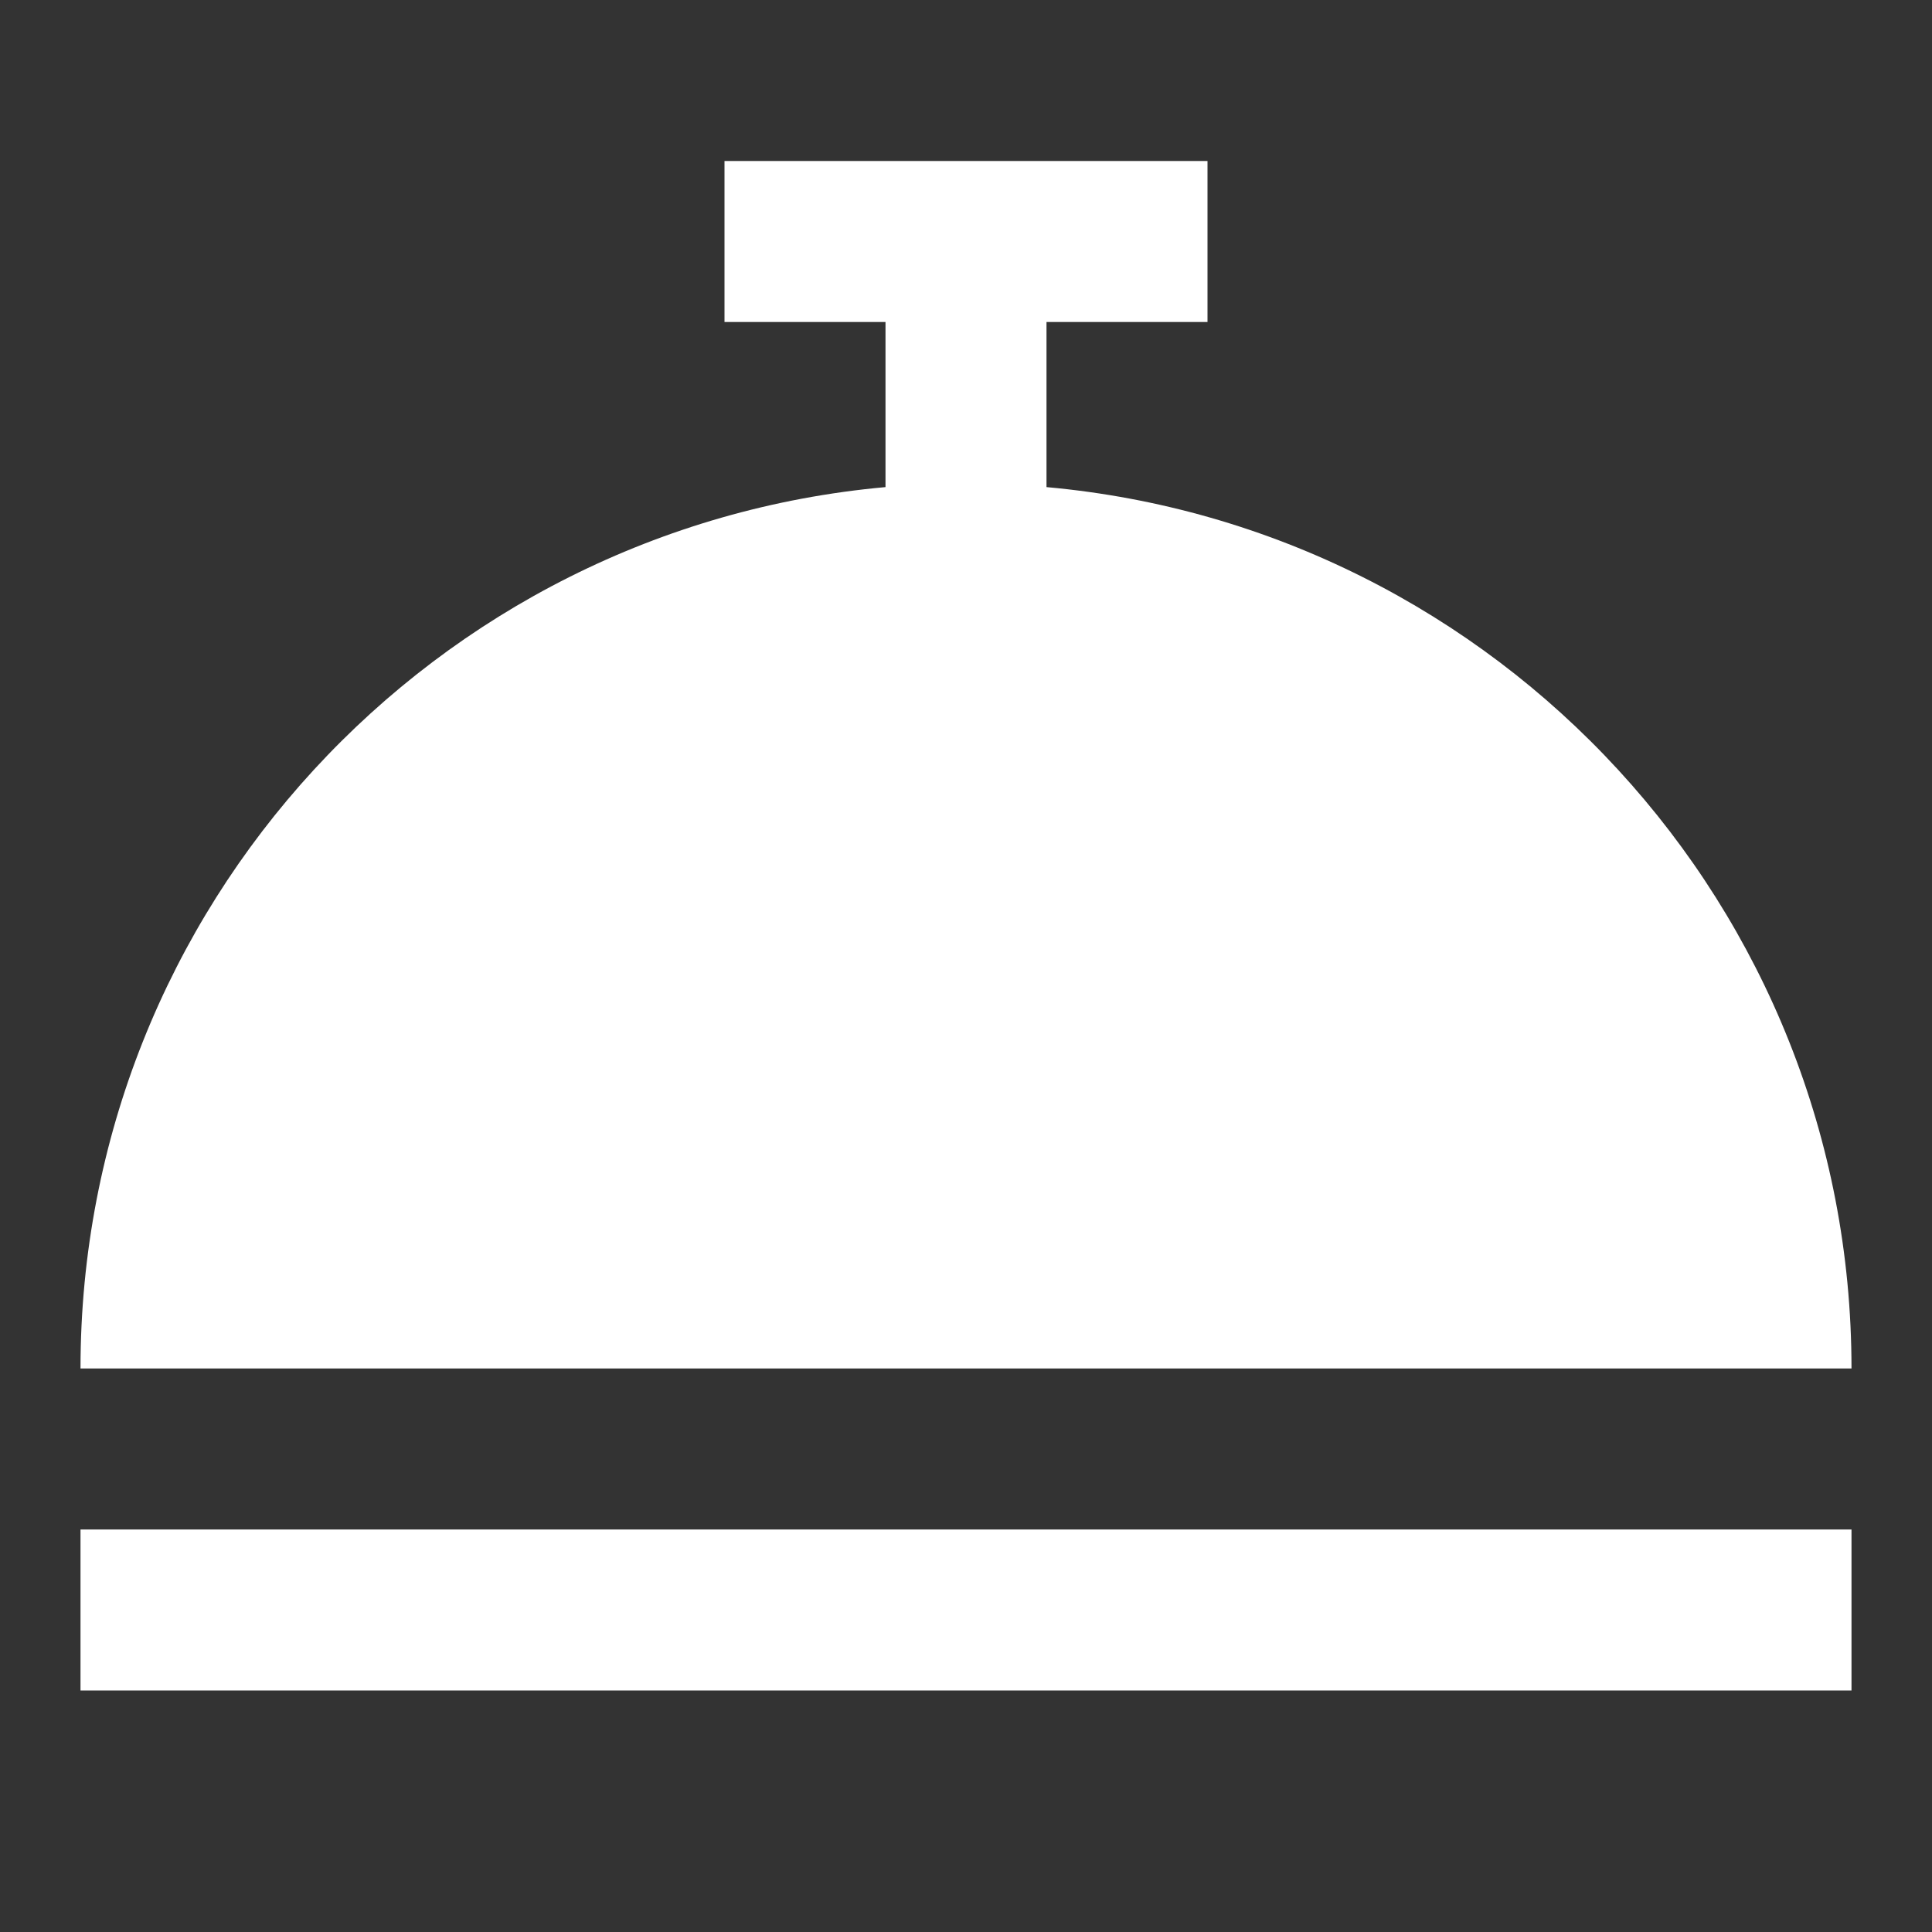 <?xml version="1.0" encoding="UTF-8"?>
<svg width="24px" height="24px" viewBox="0 0 24 24" version="1.1" xmlns="http://www.w3.org/2000/svg" xmlns:xlink="http://www.w3.org/1999/xlink">
    <rect x="0" y="0" width="24" height="24" fill="#333333" stroke="none"/>
    <!-- Generator: Sketch 46.2 (44496) - http://www.bohemiancoding.com/sketch -->
    <title>concierge-icon</title>
    <desc>Created with Sketch.</desc>
    <defs></defs>
    <g id="Assets" stroke="none" stroke-width="1" fill="none" fill-rule="evenodd">
        <g id="Mobile" transform="translate(-104, -422)" fill="#FFFFFF">
            <g id="concierge-icon" transform="translate(104, 422)">
                <path d="M13,6.051 L13,4 L15,4 L15,2 L9,2 L9,4 L11,4 L11,6.051 C5.394,6.557 1,11.263 1,17 L23,17 C23,11.263 18.606,6.557 13,6.051" id="Fill-1"></path>
                <polygon id="Fill-4" points="1 21 23 21 23 19 1 19"></polygon>
            </g>
        </g>
    </g>
</svg>